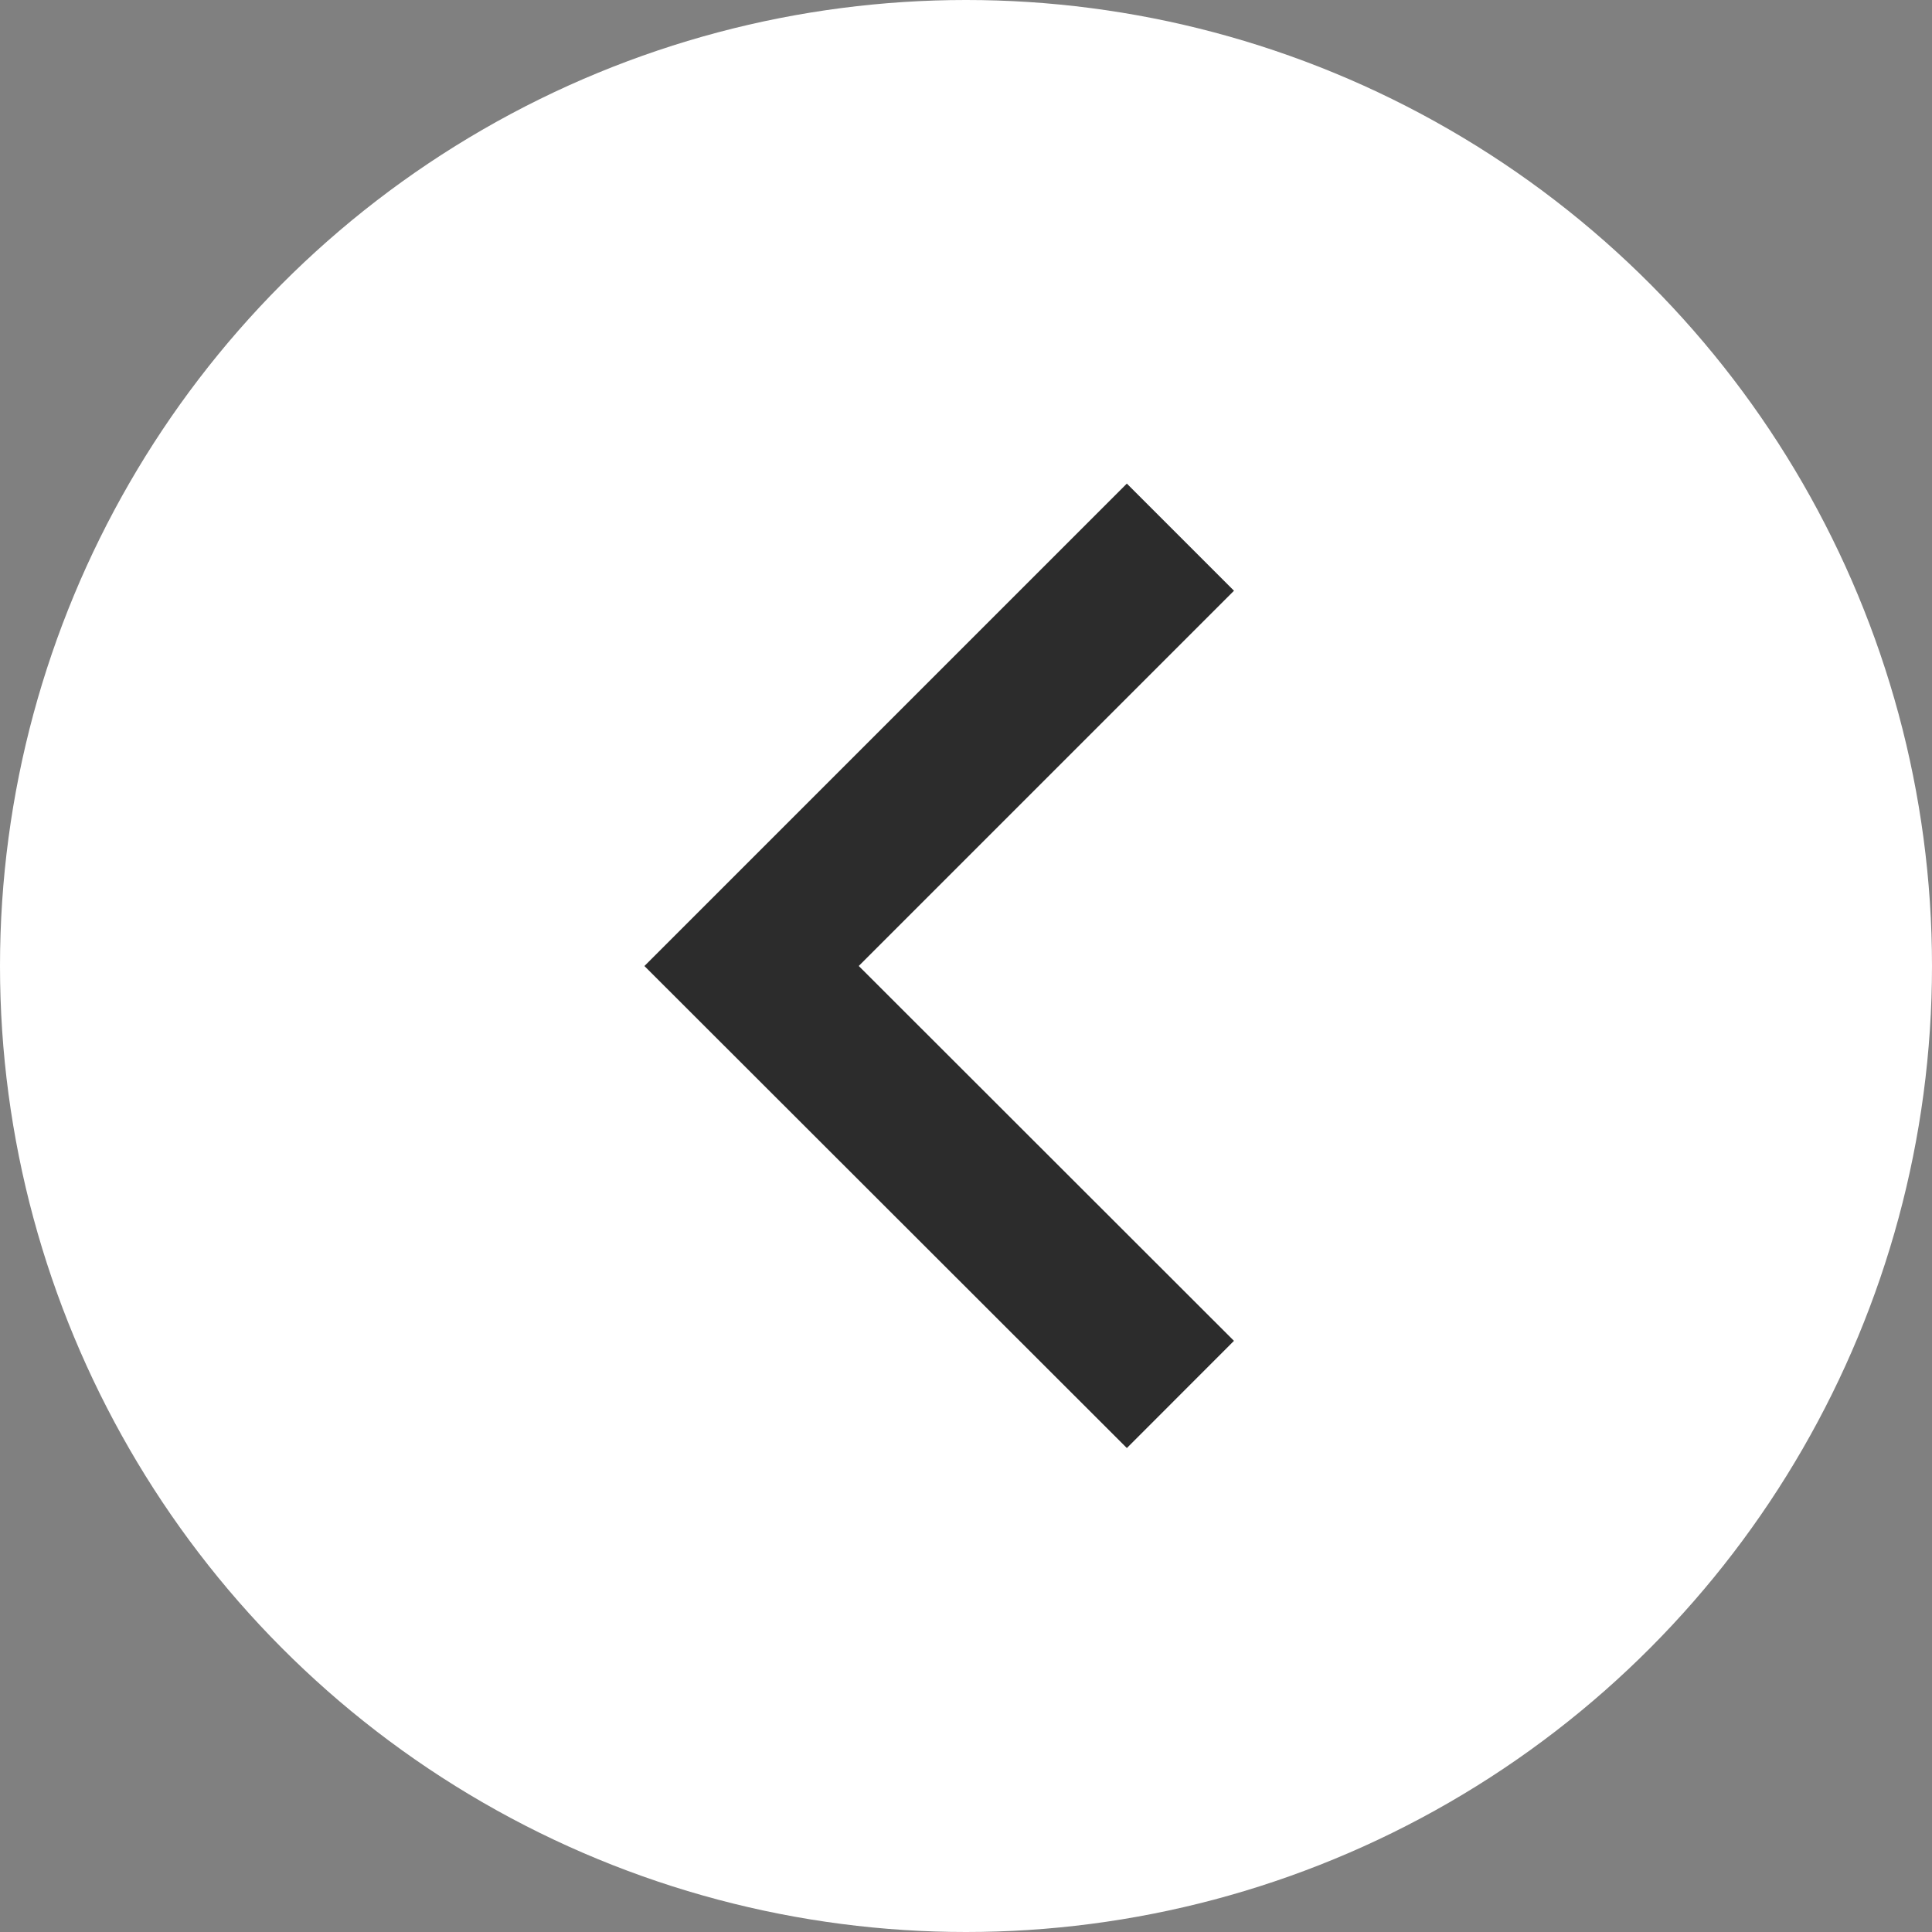 <svg xmlns="http://www.w3.org/2000/svg" viewBox="0 0 51 51"><rect x="0" y="0" width="51" height="51" fill="#808080" stroke="none"/><defs><style>.cls-1{fill:#fff;}.cls-2{fill:none;stroke:#2c2c2c;stroke-width:4px;}</style></defs><g id="Layer_2" data-name="Layer 2"><g id="Layer_1-2" data-name="Layer 1"><g id="Group_98" data-name="Group 98"><circle id="Ellipse_1-2" data-name="Ellipse 1-2" class="cls-1" cx="25.5" cy="25.5" r="25.5"/><path id="Path_7-2" data-name="Path 7-2" class="cls-2" d="M31.16,14.18,19.84,25.5,31.16,36.81"/></g></g></g></svg>